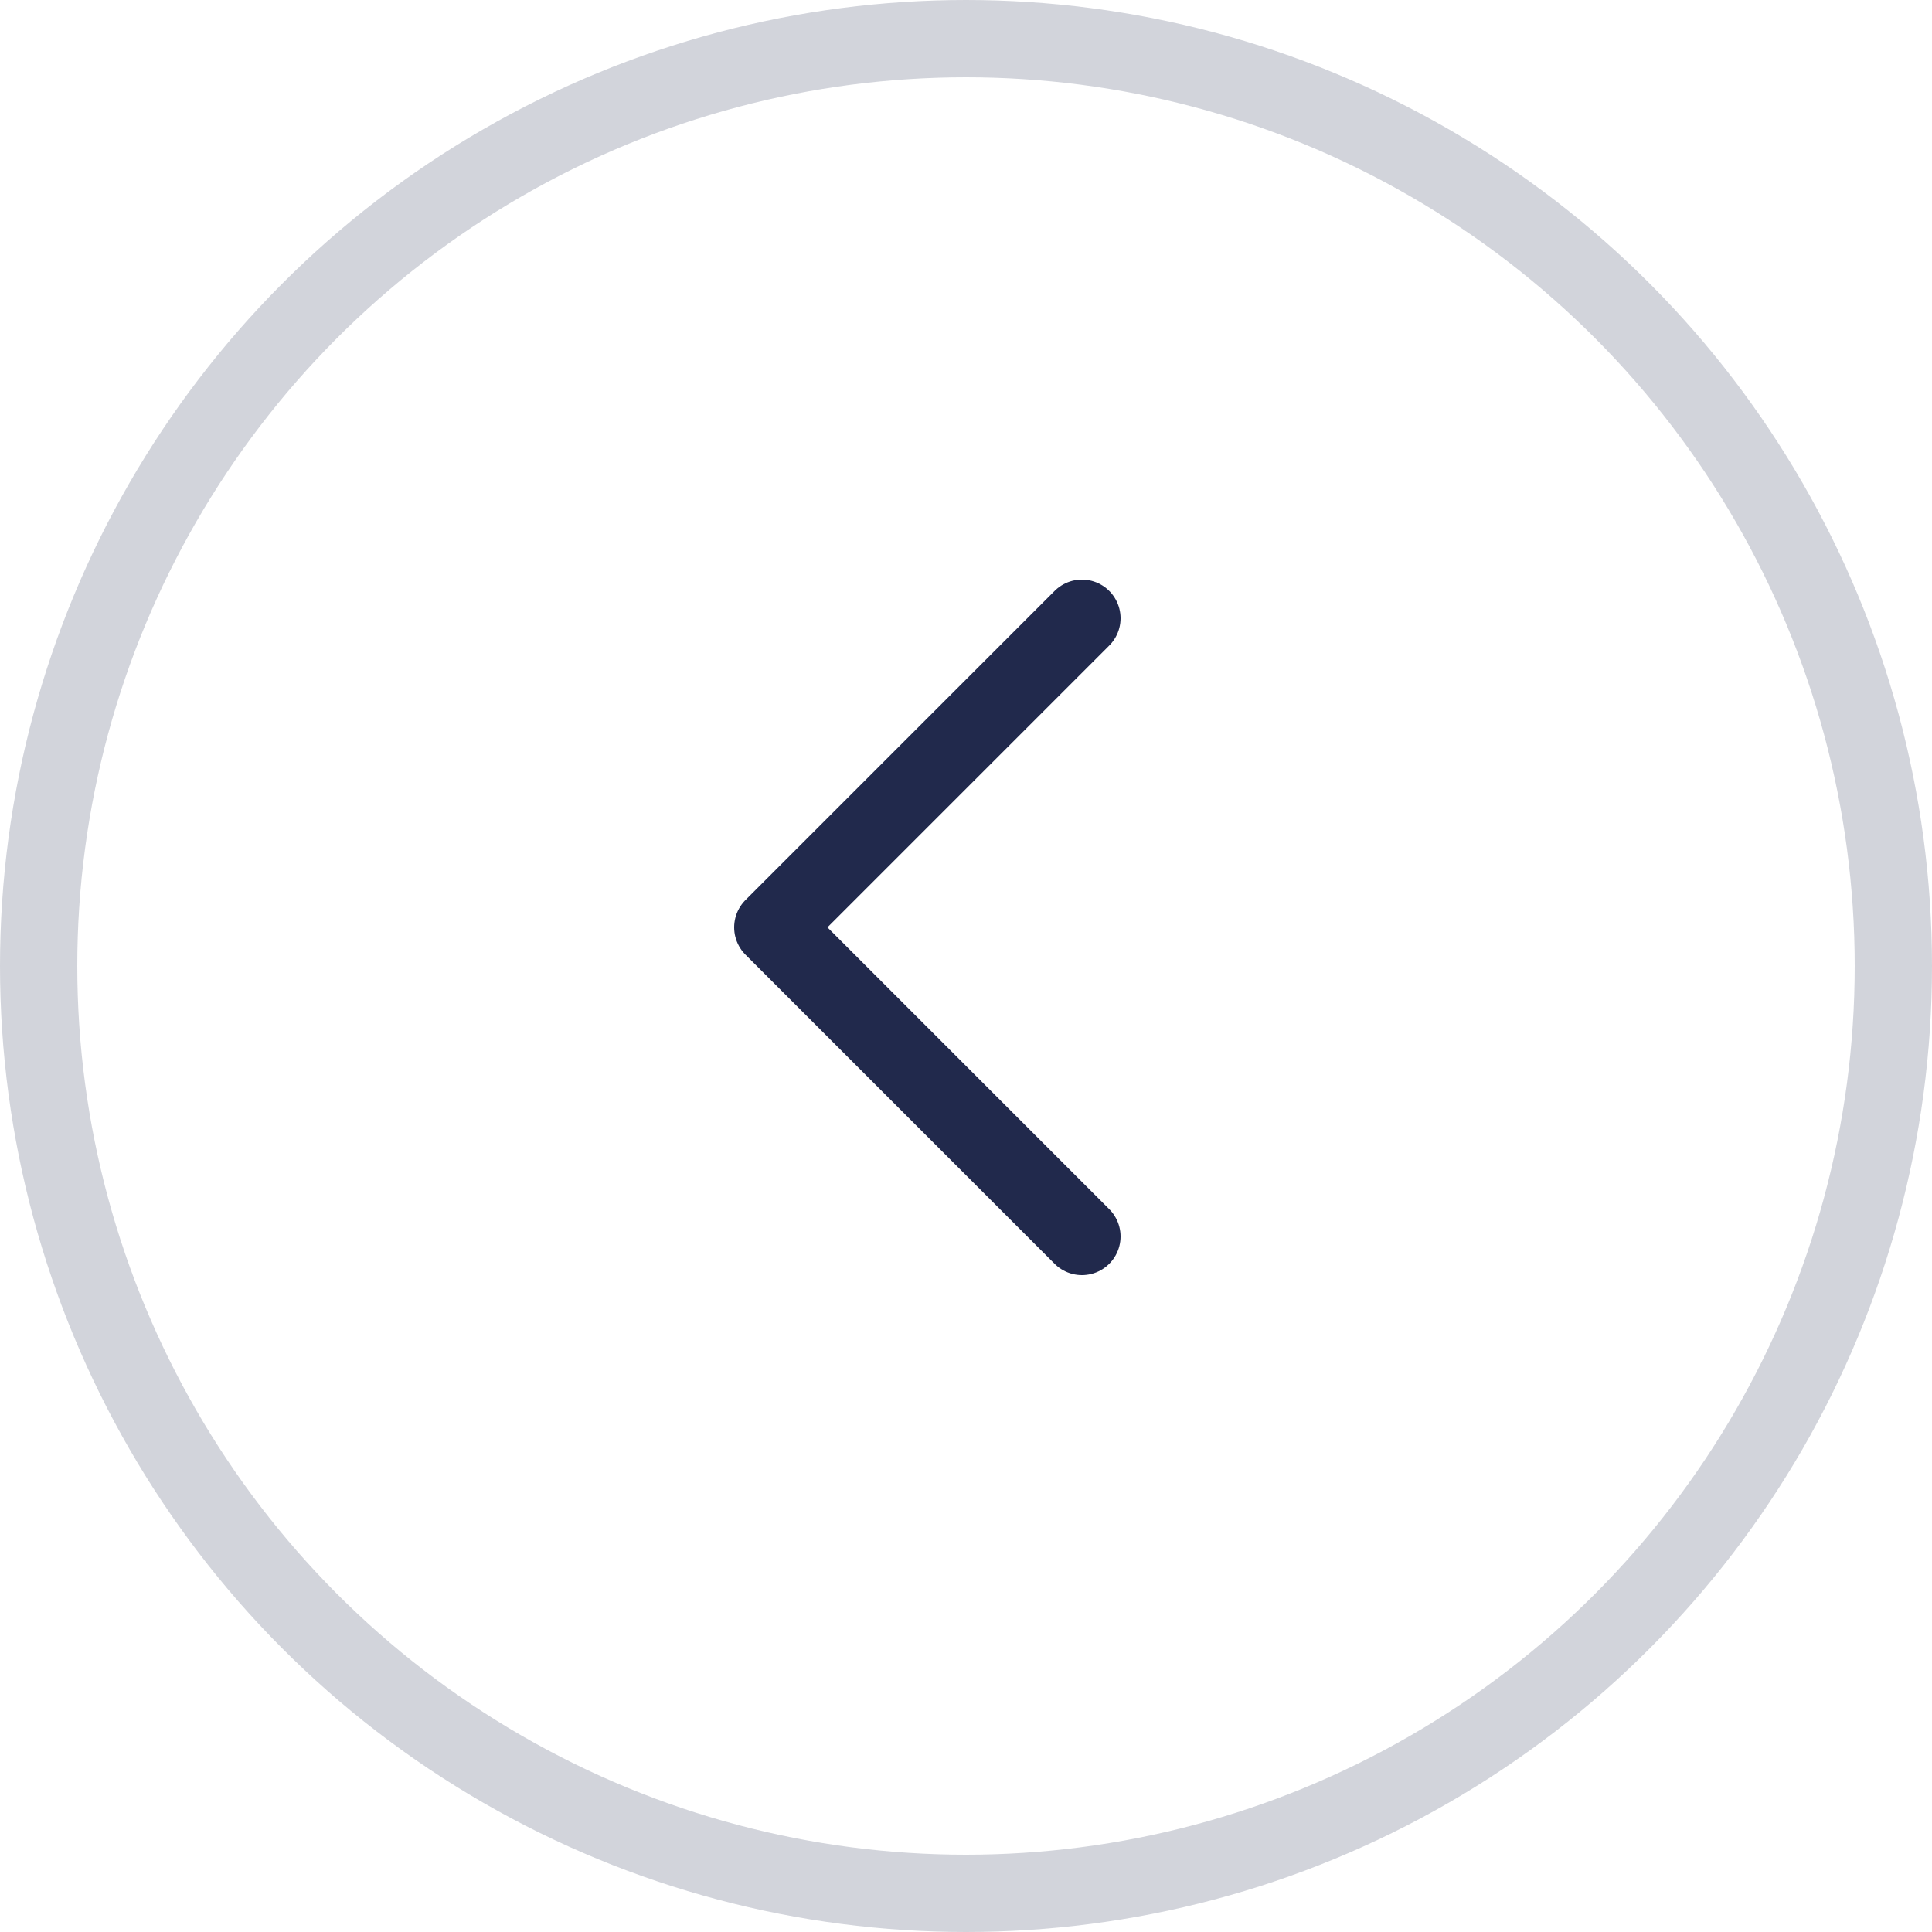 <svg width="25" height="25" viewBox="0 0 25 25" fill="none" xmlns="http://www.w3.org/2000/svg">
<circle opacity="0.2" r="12" transform="matrix(1 0 0 -1 12.5 12.5)" stroke="#21294C"/>
<path d="M14 16L10 12L14 8" stroke="#21294C" stroke-linecap="round" stroke-linejoin="round"/>
</svg>
